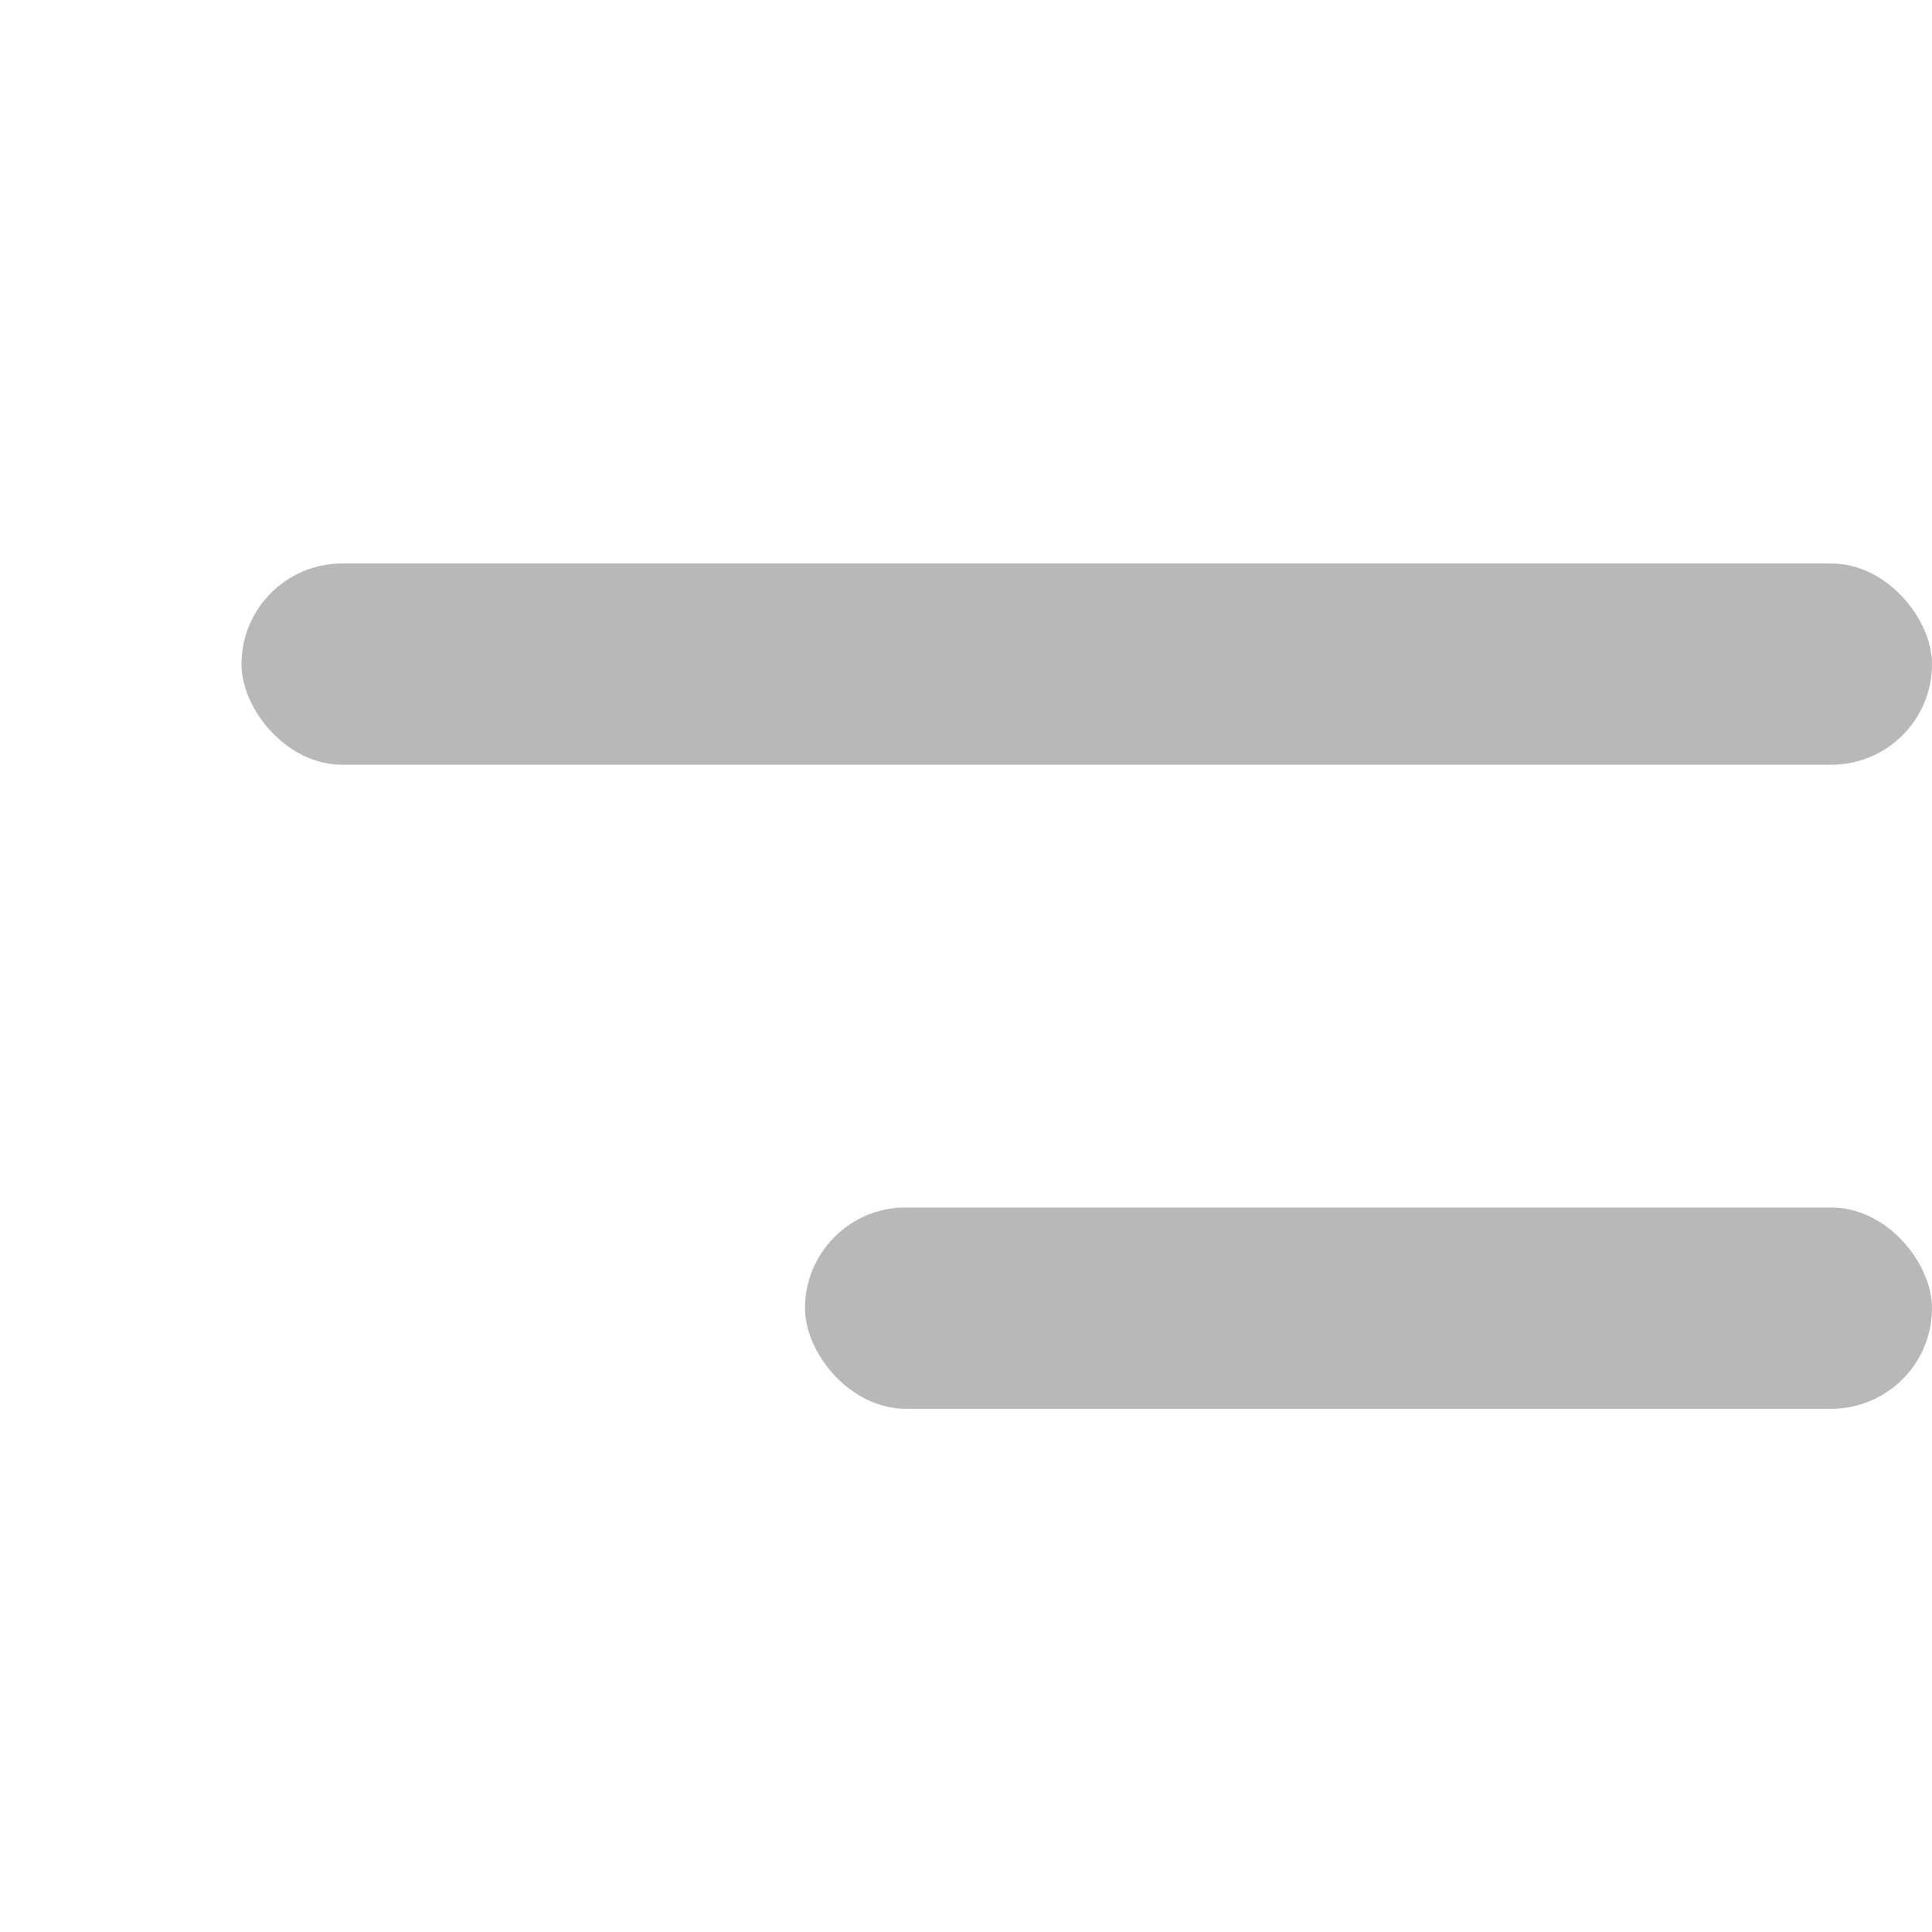 <svg xmlns:xlink="http://www.w3.org/1999/xlink" xmlns="http://www.w3.org/2000/svg" aria-label="More" class="x1lliihq x1n2onr6" color="rgb(184, 184, 184)" fill="rgb(184, 184, 184)" height="24" role="img" viewBox="0 0 24 24" width="24"><title>More</title><rect fill="#B8B8B8" height="2.5" rx="1.25" width="21" x="3" y="7"></rect><rect fill="#B8B8B8" height="2.5" rx="1.25" width="14" x="10" y="15"></rect></svg>